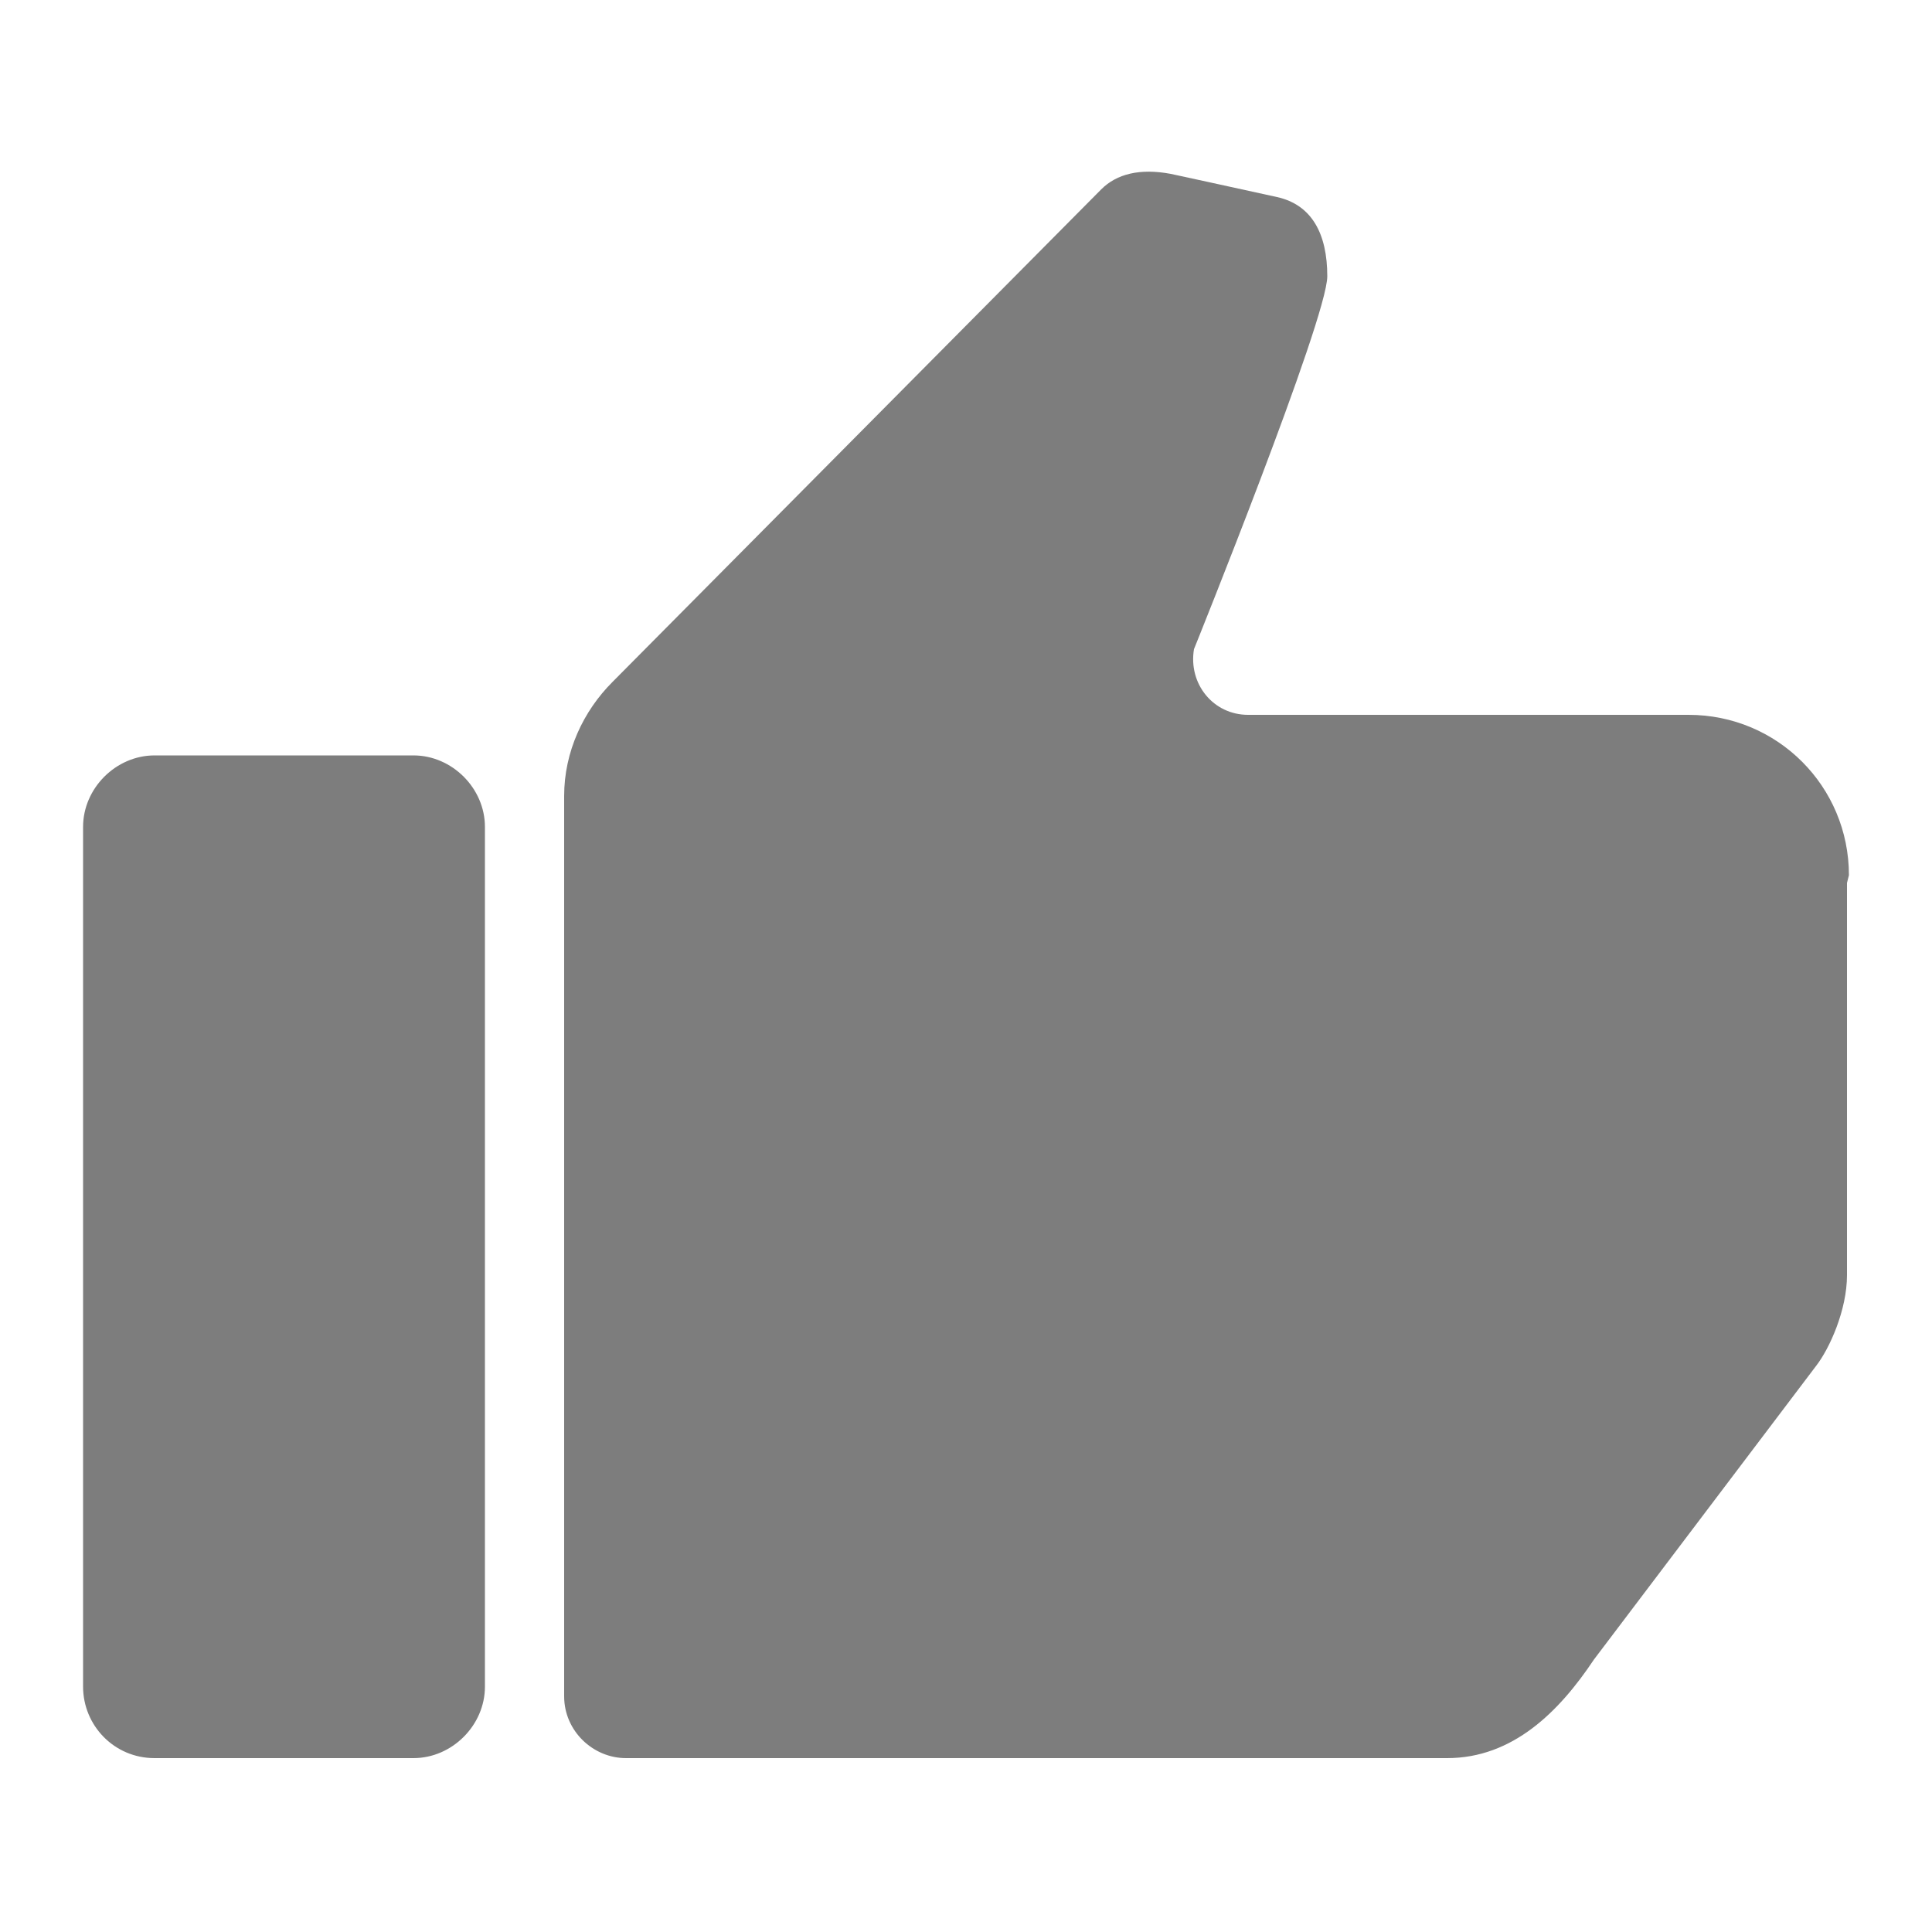 <?xml version="1.0" encoding="UTF-8" standalone="no"?>
<svg
   xmlns:dc="http://purl.org/dc/elements/1.1/"
   xmlns:cc="http://creativecommons.org/ns#"
   xmlns:rdf="http://www.w3.org/1999/02/22-rdf-syntax-ns#"
   xmlns:svg="http://www.w3.org/2000/svg"
   xmlns="http://www.w3.org/2000/svg"
   xmlns:sodipodi="http://sodipodi.sourceforge.net/DTD/sodipodi-0.dtd"
   xmlns:inkscape="http://www.inkscape.org/namespaces/inkscape"
   version="1.1"
   x="0px"
   y="0px"
   viewBox="0 0 100 100"
   xml:space="preserve"
   id="svg4959"
   inkscape:version="0.91 r13725"
   sodipodi:docname="thumb_up_gray.svg"
   width="100"
   height="100"><defs
     id="defs4969" /><sodipodi:namedview
     pagecolor="#ffffff"
     bordercolor="#666666"
     borderopacity="1"
     objecttolerance="10"
     gridtolerance="10"
     guidetolerance="10"
     inkscape:pageopacity="0"
     inkscape:pageshadow="2"
     inkscape:window-width="1847"
     inkscape:window-height="1155"
     id="namedview4967"
     showgrid="false"
     inkscape:zoom="1.888"
     inkscape:cx="50"
     inkscape:cy="62.5"
     inkscape:window-x="0"
     inkscape:window-y="0"
     inkscape:window-maximized="0"
     inkscape:current-layer="svg4959" /><path
     d="m 8,91 13.4,0 c 2,0 3.7,-1.7 3.7,-3.7 l 0,-44.5 c 0,-2 -1.7,-3.7 -3.7,-3.7 L 8,39.1 c -2,0 -3.7,1.7 -3.7,3.7 l 0,44.5 c 0,2 1.6,3.7 3.7,3.7 z M 95.7,45.3 C 95.7,40.7 92,37 87.4,37 l -22.8,0 c -1.8,0 -3.1,-1.6 -2.8,-3.4 0,0 6.9,-17.1 6.9,-19.3 0,-2.2 -0.8,-3.7 -2.6,-4.1 C 64.3,9.8 60.6,9 60.6,9 59,8.7 57.8,9 57,9.8 L 31.7,35.3 c -1.5,1.5 -2.5,3.6 -2.5,5.9 l 0,46.6 c 0,1.8 1.5,3.2 3.2,3.2 l 42.5,0 c 3.4,0 5.8,-2.4 7.6,-5.1 L 94,70.7 c 0.7,-0.9 1.6,-2.9 1.6,-4.7 l 0,-20.3 0,0 0.1,-0.4 z"
     id="path4961"
     inkscape:connector-curvature="0"
     style="fill:#7d7d7d;fill-opacity:1" /></svg>